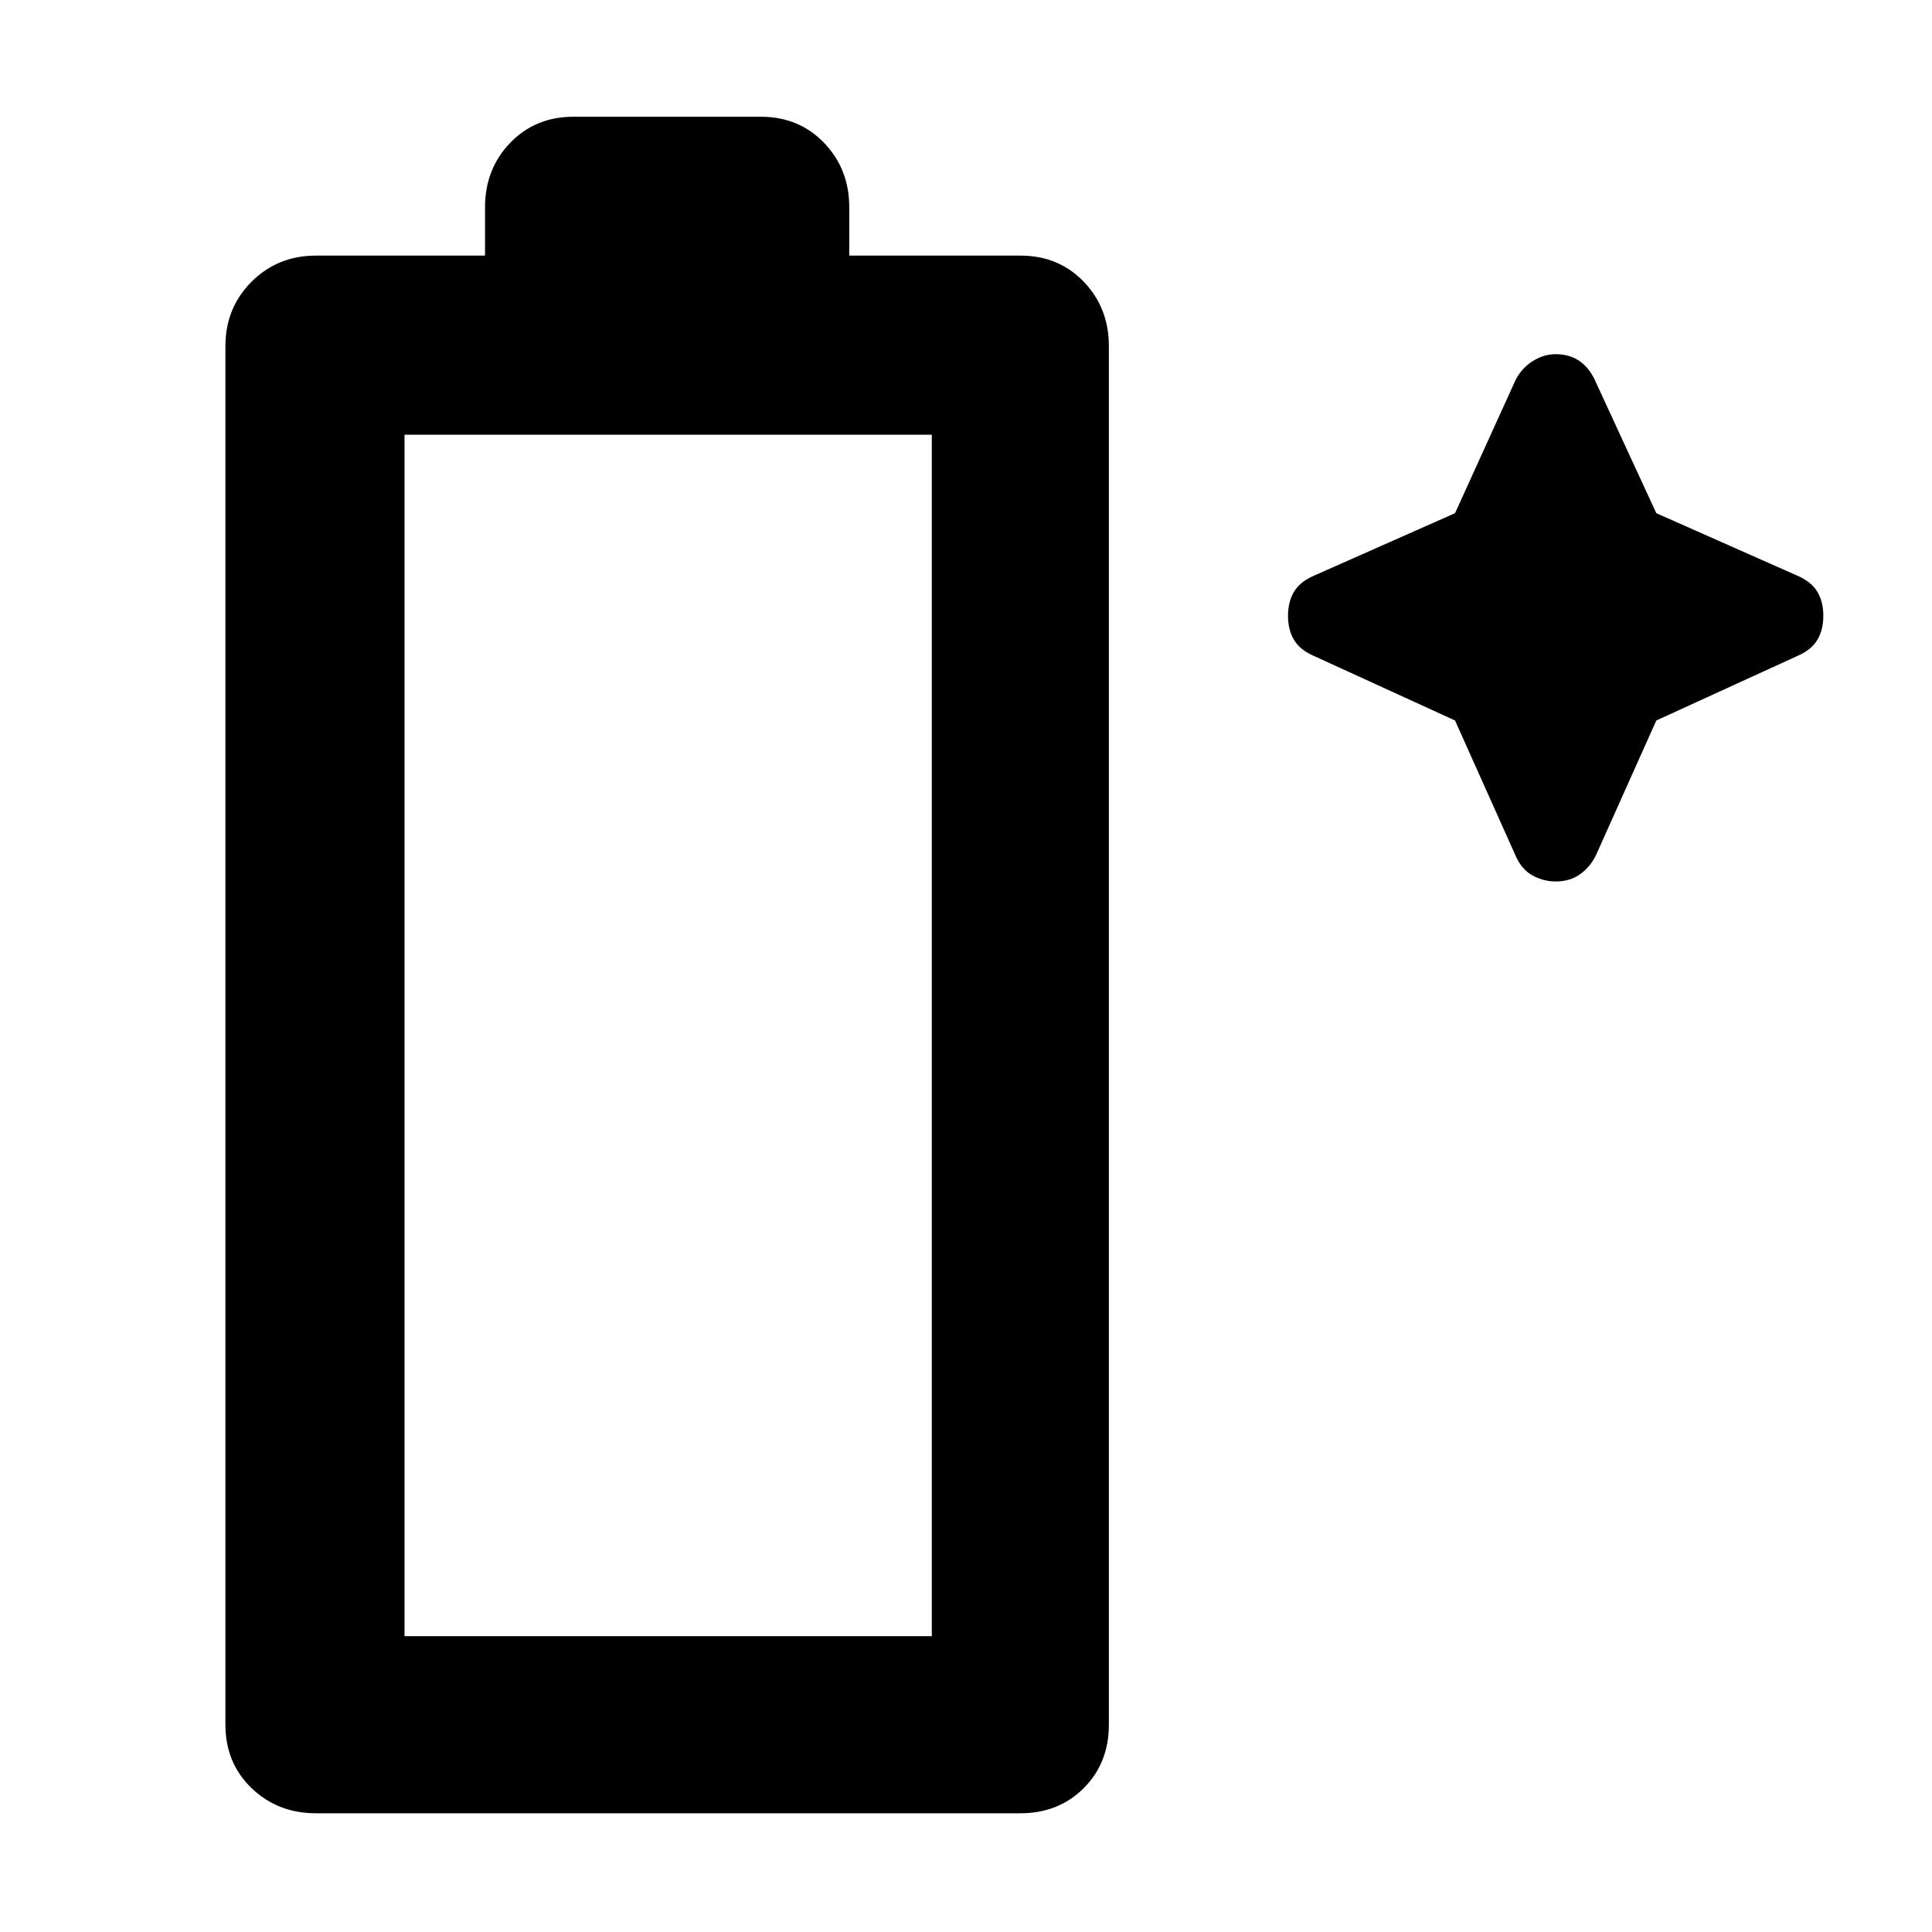 <svg xmlns="http://www.w3.org/2000/svg" height="40" width="40"><path d="M6.542 37.542q-.792 0-1.334-.521-.541-.521-.541-1.313V7.167q0-.792.541-1.334.542-.541 1.334-.541h3.5v-1q0-.792.52-1.334.521-.541 1.313-.541h3.875q.792 0 1.312.541.521.542.521 1.334v1h3.542q.792 0 1.313.541.52.542.52 1.334v28.541q0 .792-.52 1.313-.521.521-1.313.521Zm1.833-3.667h10.917V9H8.375Zm23-16.167-1.25-2.791-2.917-1.334q-.291-.125-.416-.333-.125-.208-.125-.5 0-.292.125-.5.125-.208.416-.333l2.917-1.292 1.25-2.75q.125-.25.354-.396.229-.146.479-.146.292 0 .5.146.209.146.334.438l1.25 2.708 2.916 1.292q.292.125.417.333.125.208.125.5 0 .292-.125.5-.125.208-.417.333l-2.916 1.334-1.25 2.791q-.125.25-.334.396-.208.146-.5.146-.25 0-.479-.125-.229-.125-.354-.417Z"/></svg>